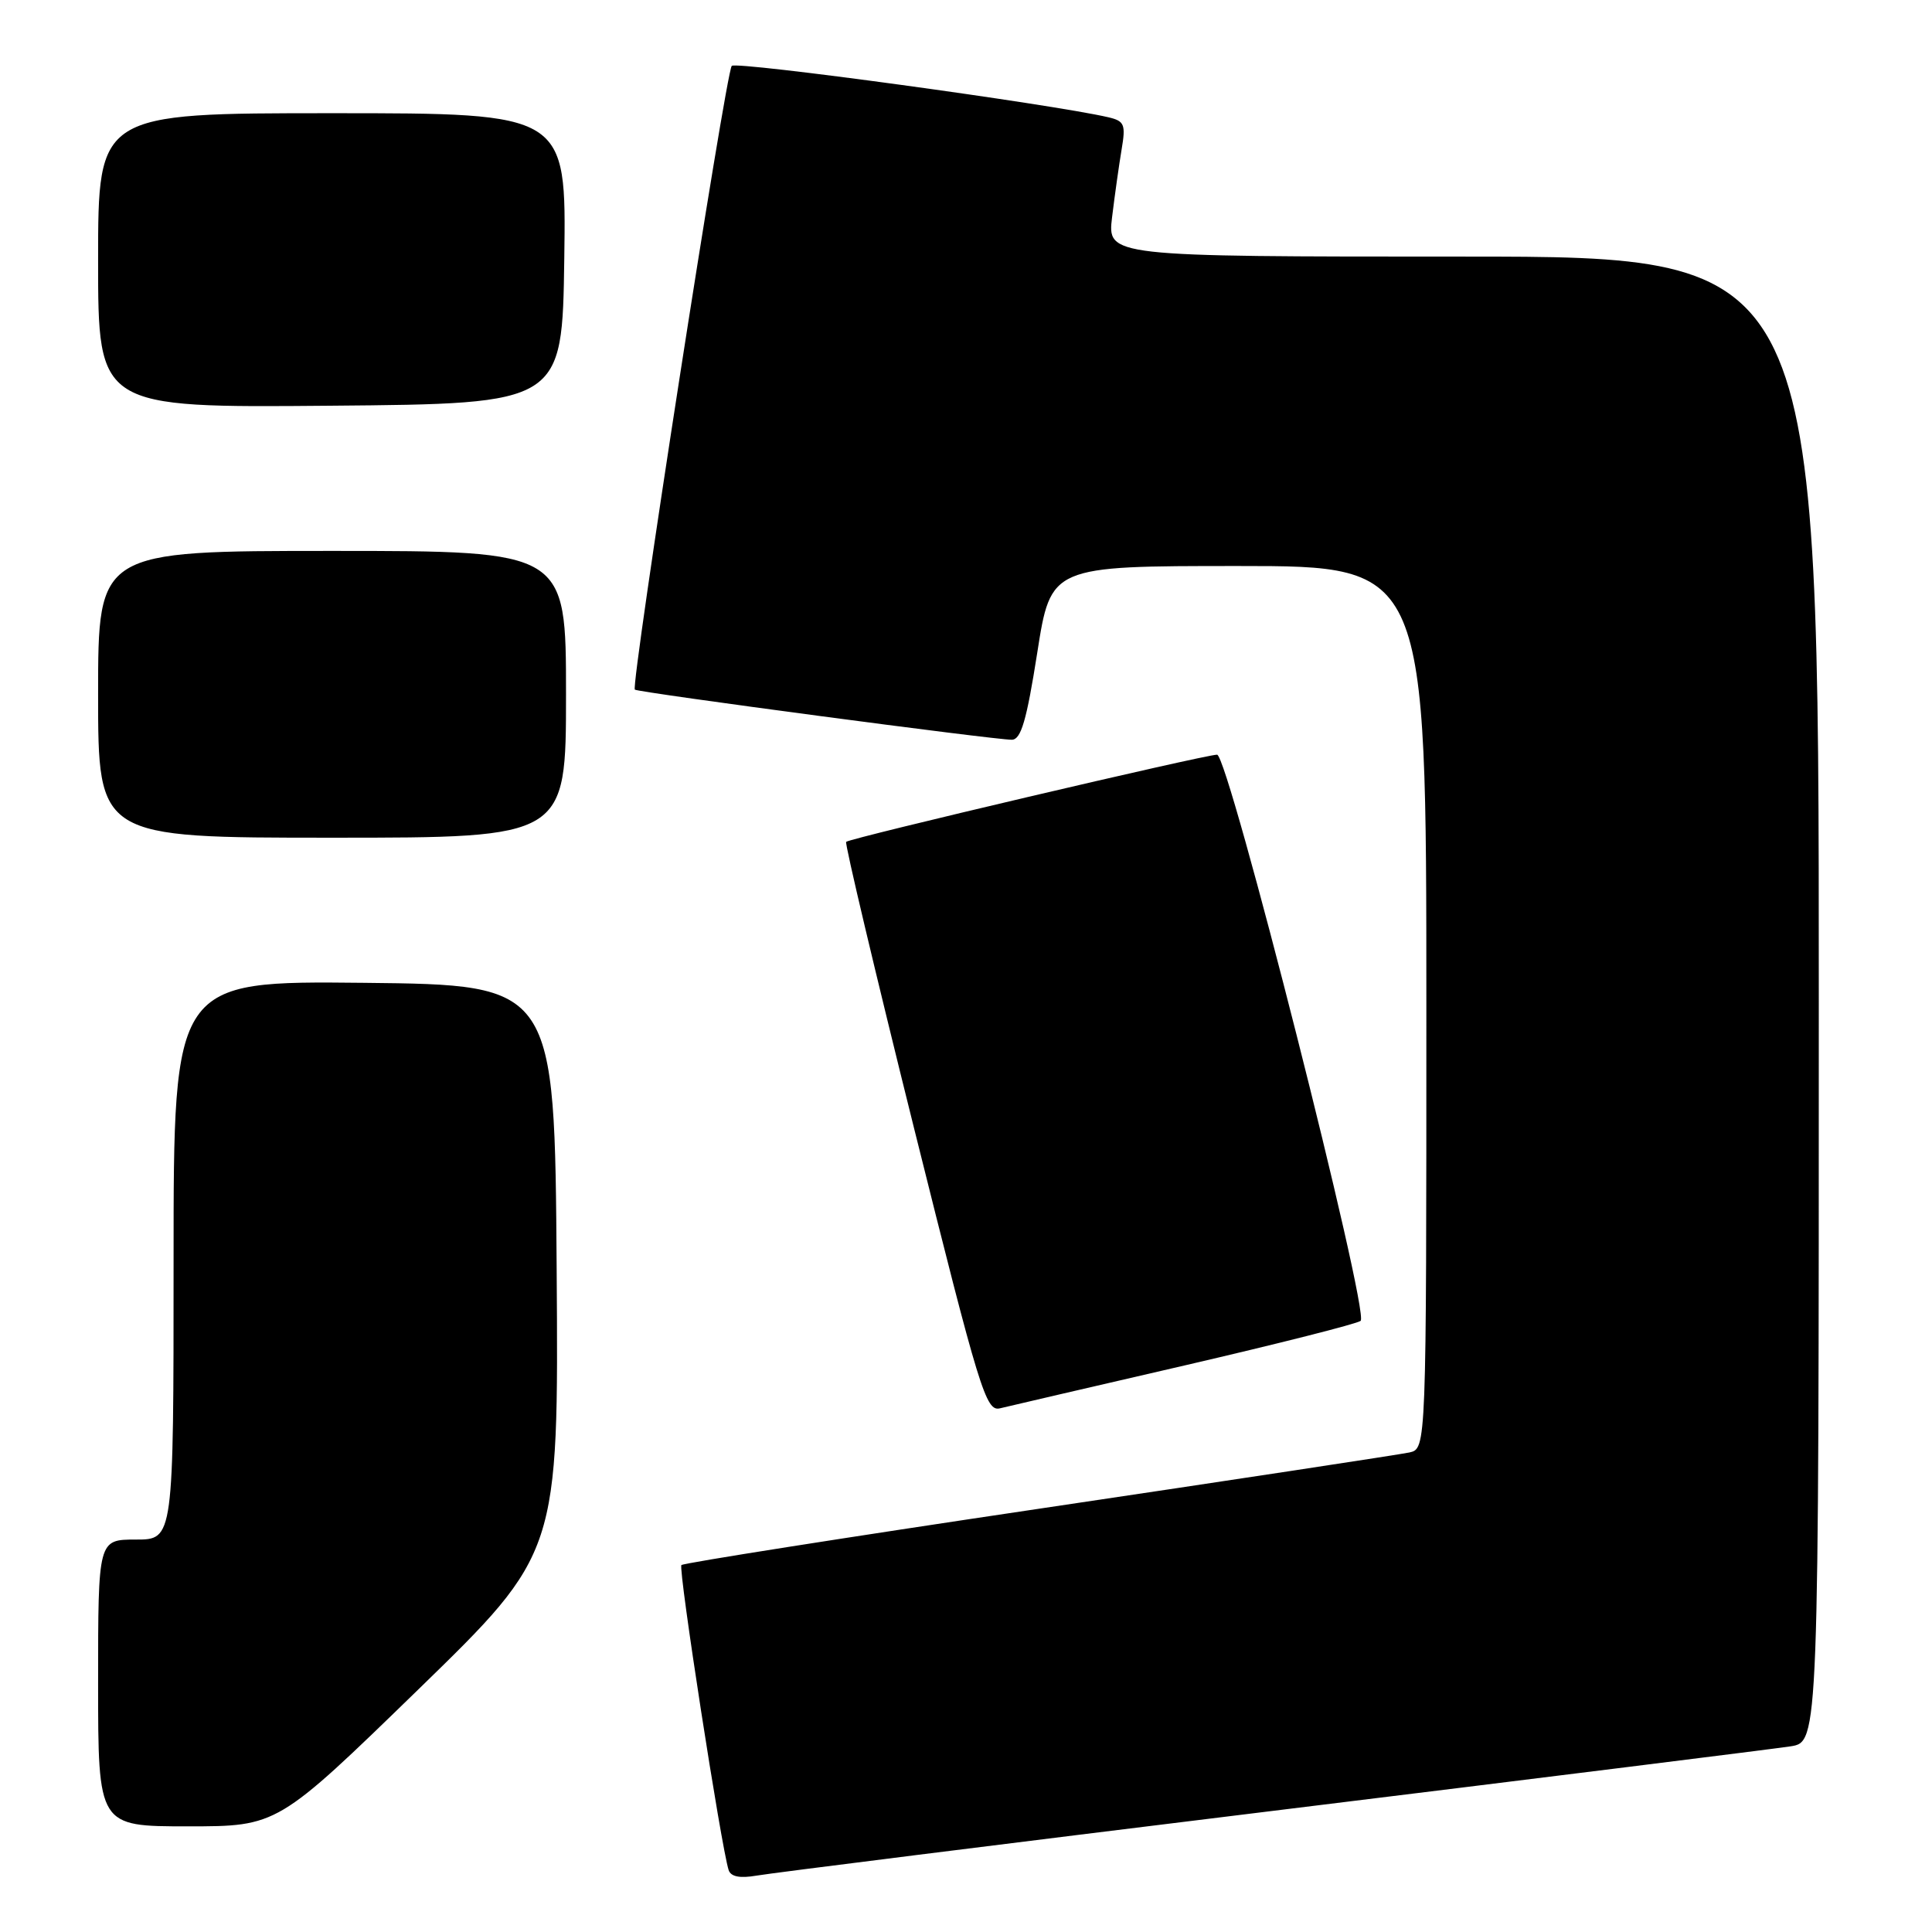<?xml version="1.0" encoding="UTF-8" standalone="no"?>
<!DOCTYPE svg PUBLIC "-//W3C//DTD SVG 1.1//EN" "http://www.w3.org/Graphics/SVG/1.1/DTD/svg11.dtd" >
<svg xmlns="http://www.w3.org/2000/svg" xmlns:xlink="http://www.w3.org/1999/xlink" version="1.1" viewBox="0 0 256 256">
 <g >
 <path fill="currentColor"
d=" M 168.50 239.97 C 204.25 235.58 235.19 231.72 237.25 231.40 C 241.00 230.82 241.00 230.82 241.00 132.41 C 241.00 34.00 241.00 34.00 193.86 34.00 C 146.72 34.00 146.72 34.00 147.36 28.75 C 147.71 25.86 148.28 21.83 148.62 19.80 C 149.18 16.49 149.00 16.04 146.87 15.54 C 139.41 13.80 97.53 8.08 96.96 8.73 C 96.17 9.61 83.54 90.91 84.12 91.38 C 84.59 91.76 131.92 98.05 134.07 98.02 C 135.29 98.01 136.03 95.48 137.44 86.50 C 139.24 75.00 139.24 75.00 164.12 75.00 C 189.00 75.00 189.00 75.00 189.00 133.48 C 189.00 191.96 189.00 191.96 186.75 192.46 C 185.51 192.73 163.41 196.09 137.64 199.92 C 111.87 203.75 90.56 207.11 90.29 207.38 C 89.84 207.82 95.57 244.80 96.55 247.80 C 96.84 248.67 98.03 248.91 100.24 248.53 C 102.03 248.21 132.75 244.36 168.50 239.97 Z  M 55.40 223.89 C 74.02 205.78 74.02 205.78 73.76 168.14 C 73.50 130.50 73.50 130.50 48.25 130.23 C 23.00 129.97 23.00 129.97 23.00 166.98 C 23.00 204.00 23.00 204.00 18.00 204.00 C 13.00 204.00 13.00 204.00 13.00 223.00 C 13.00 242.00 13.00 242.00 24.88 242.00 C 36.77 242.00 36.77 242.00 55.40 223.89 Z  M 157.00 180.92 C 169.38 178.05 179.85 175.40 180.29 175.02 C 181.51 173.95 162.76 100.00 161.27 100.00 C 159.66 100.00 112.62 111.05 112.12 111.55 C 111.92 111.75 115.97 128.83 121.12 149.51 C 129.82 184.39 130.64 187.06 132.50 186.61 C 133.60 186.34 144.62 183.78 157.00 180.92 Z  M 75.00 92.00 C 75.00 73.00 75.00 73.00 44.00 73.00 C 13.00 73.00 13.00 73.00 13.00 92.00 C 13.00 111.00 13.00 111.00 44.00 111.00 C 75.00 111.00 75.00 111.00 75.00 92.00 Z  M 74.77 34.25 C 75.04 15.00 75.04 15.00 44.02 15.00 C 13.00 15.00 13.00 15.00 13.00 34.51 C 13.00 54.03 13.00 54.03 43.75 53.76 C 74.50 53.50 74.50 53.50 74.77 34.25 Z "/>
</g>
</svg>